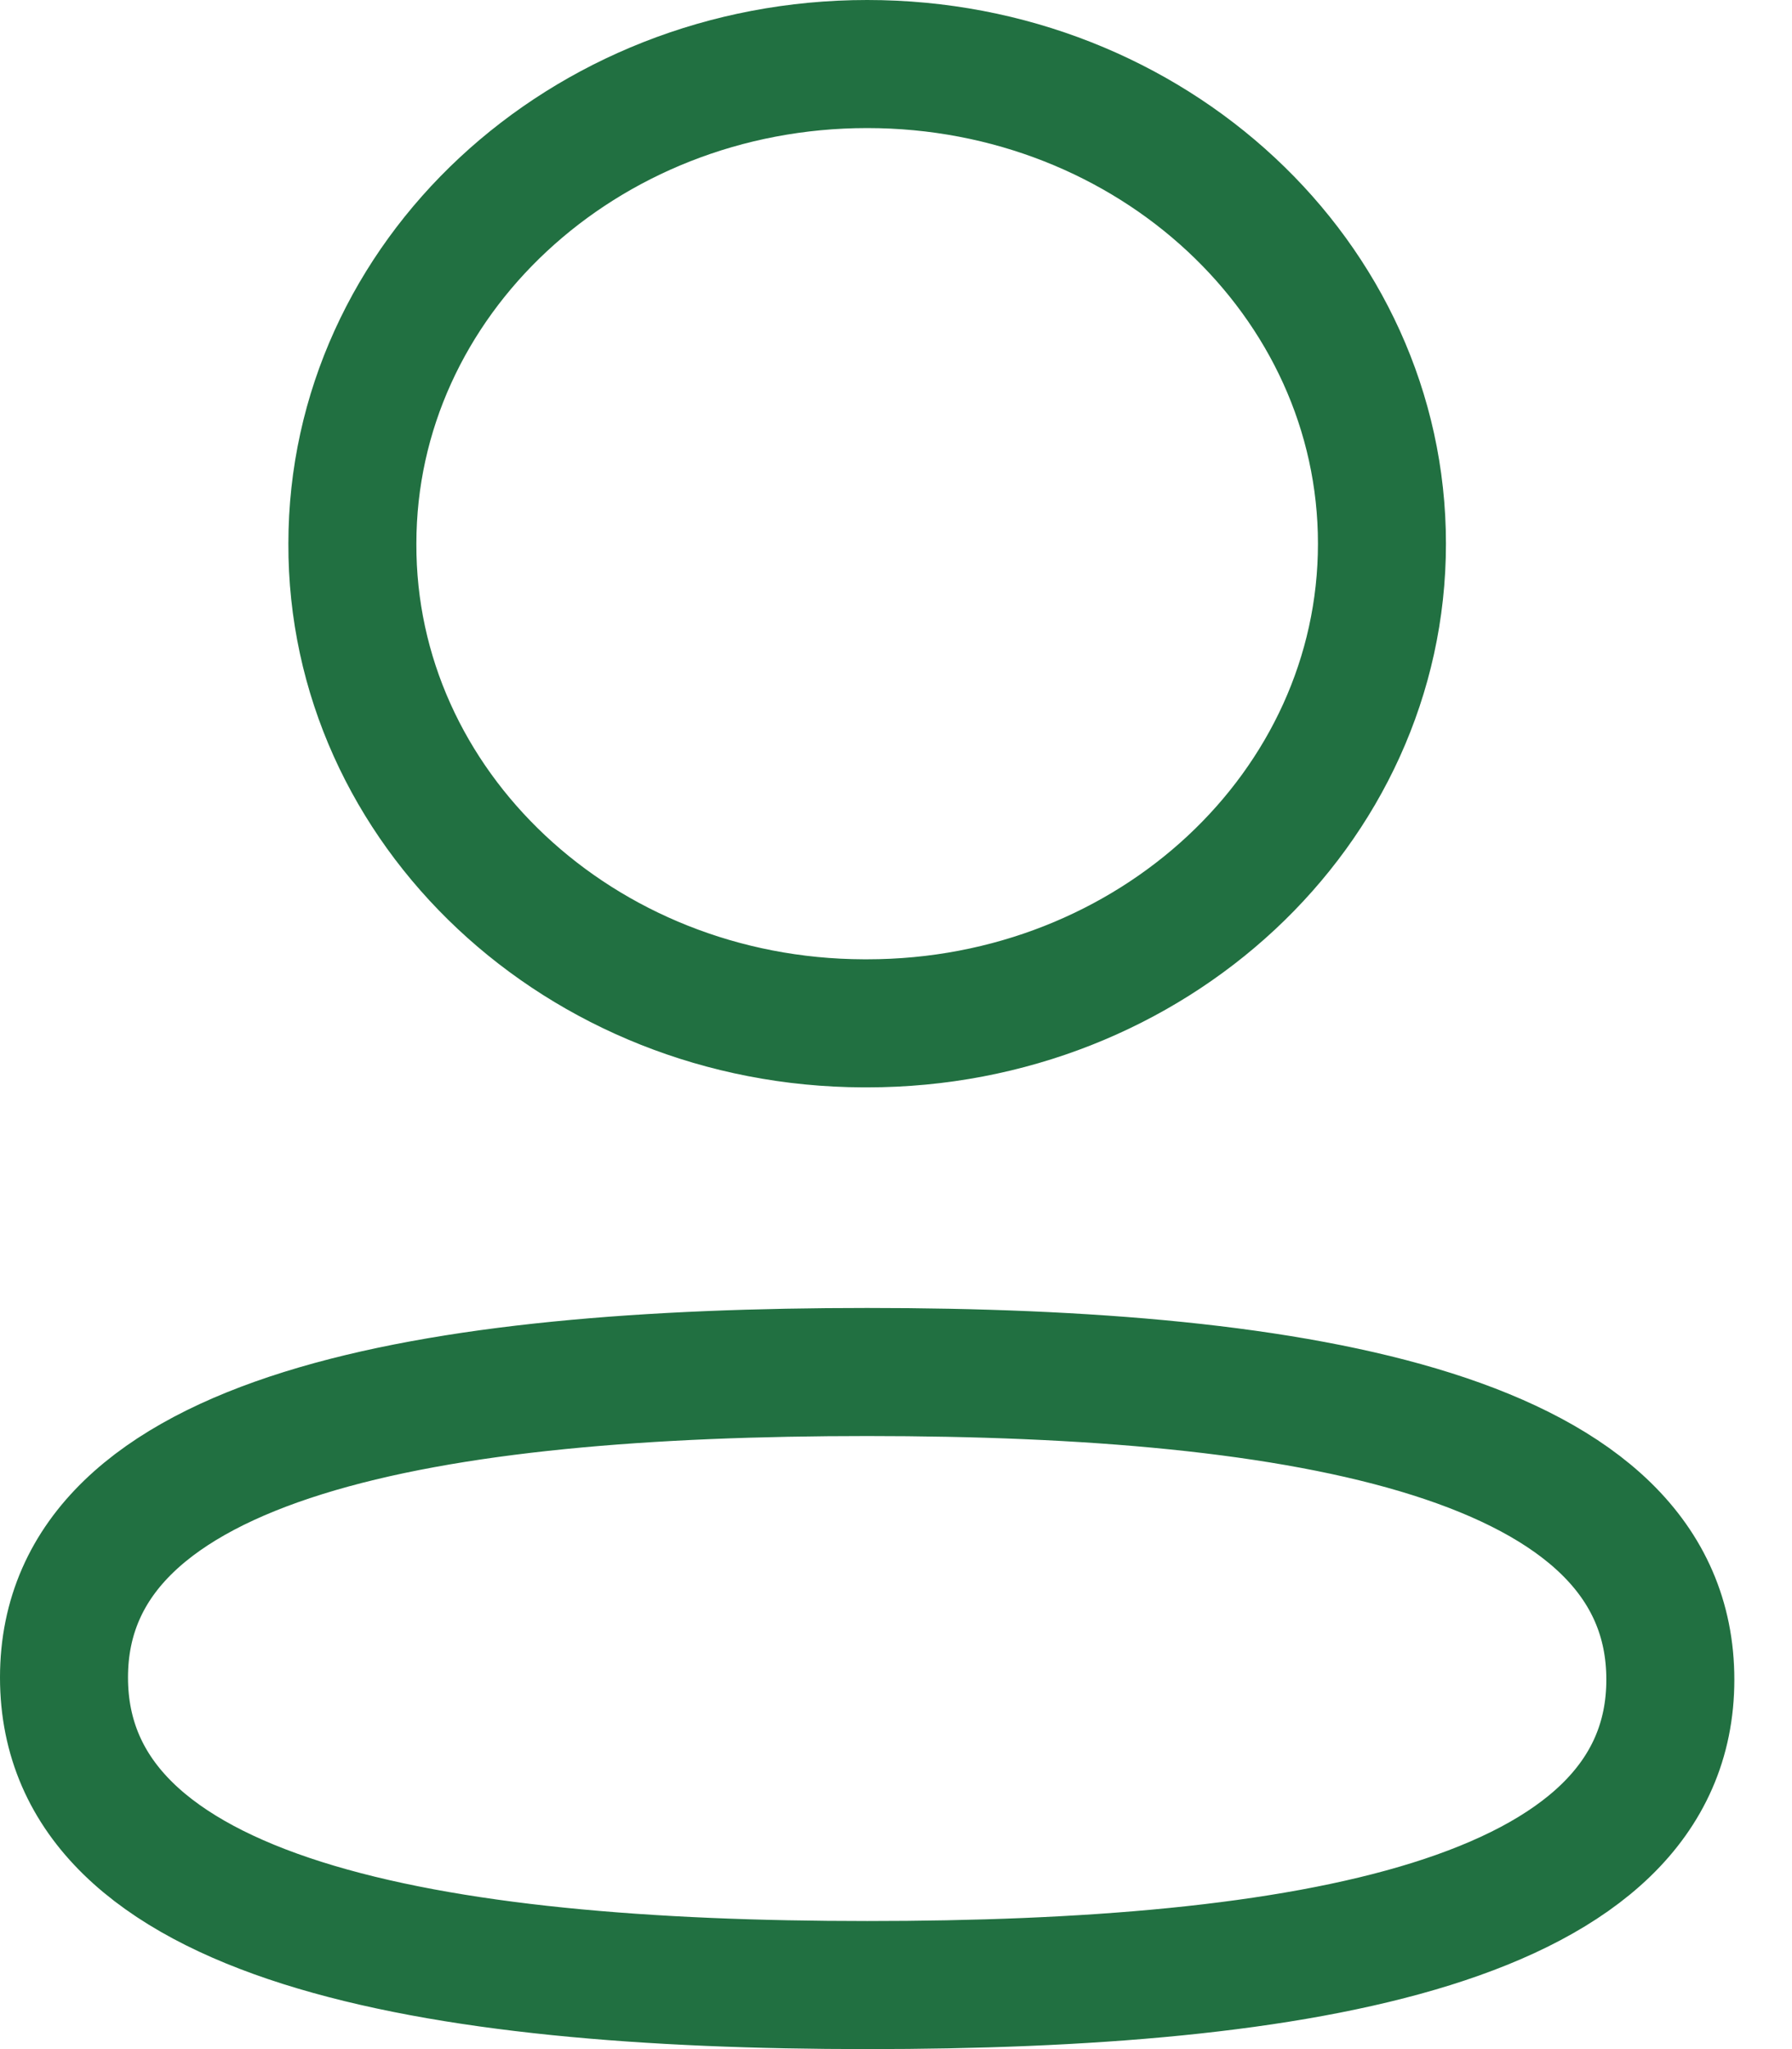 <svg width="28" height="32" viewBox="0 0 28 32" fill="none" xmlns="http://www.w3.org/2000/svg">
<path fill-rule="evenodd" clip-rule="evenodd" d="M13.55 21.426C6.781 21.426 1 22.379 1 26.196C1 30.013 6.744 31 13.55 31C20.32 31 26.099 30.046 26.099 26.23C26.099 22.415 20.357 21.426 13.55 21.426Z" stroke="#217041" stroke-width="2" stroke-linecap="round" stroke-linejoin="round"/>
<path fill-rule="evenodd" clip-rule="evenodd" d="M13.55 15.981C17.993 15.981 21.593 12.627 21.593 8.49C21.593 4.353 17.993 1 13.55 1C9.108 1 5.506 4.353 5.506 8.49C5.491 12.613 9.068 15.967 13.494 15.981H13.55Z" stroke="#217041" stroke-width="2" stroke-linecap="round" stroke-linejoin="round"/>
</svg>
